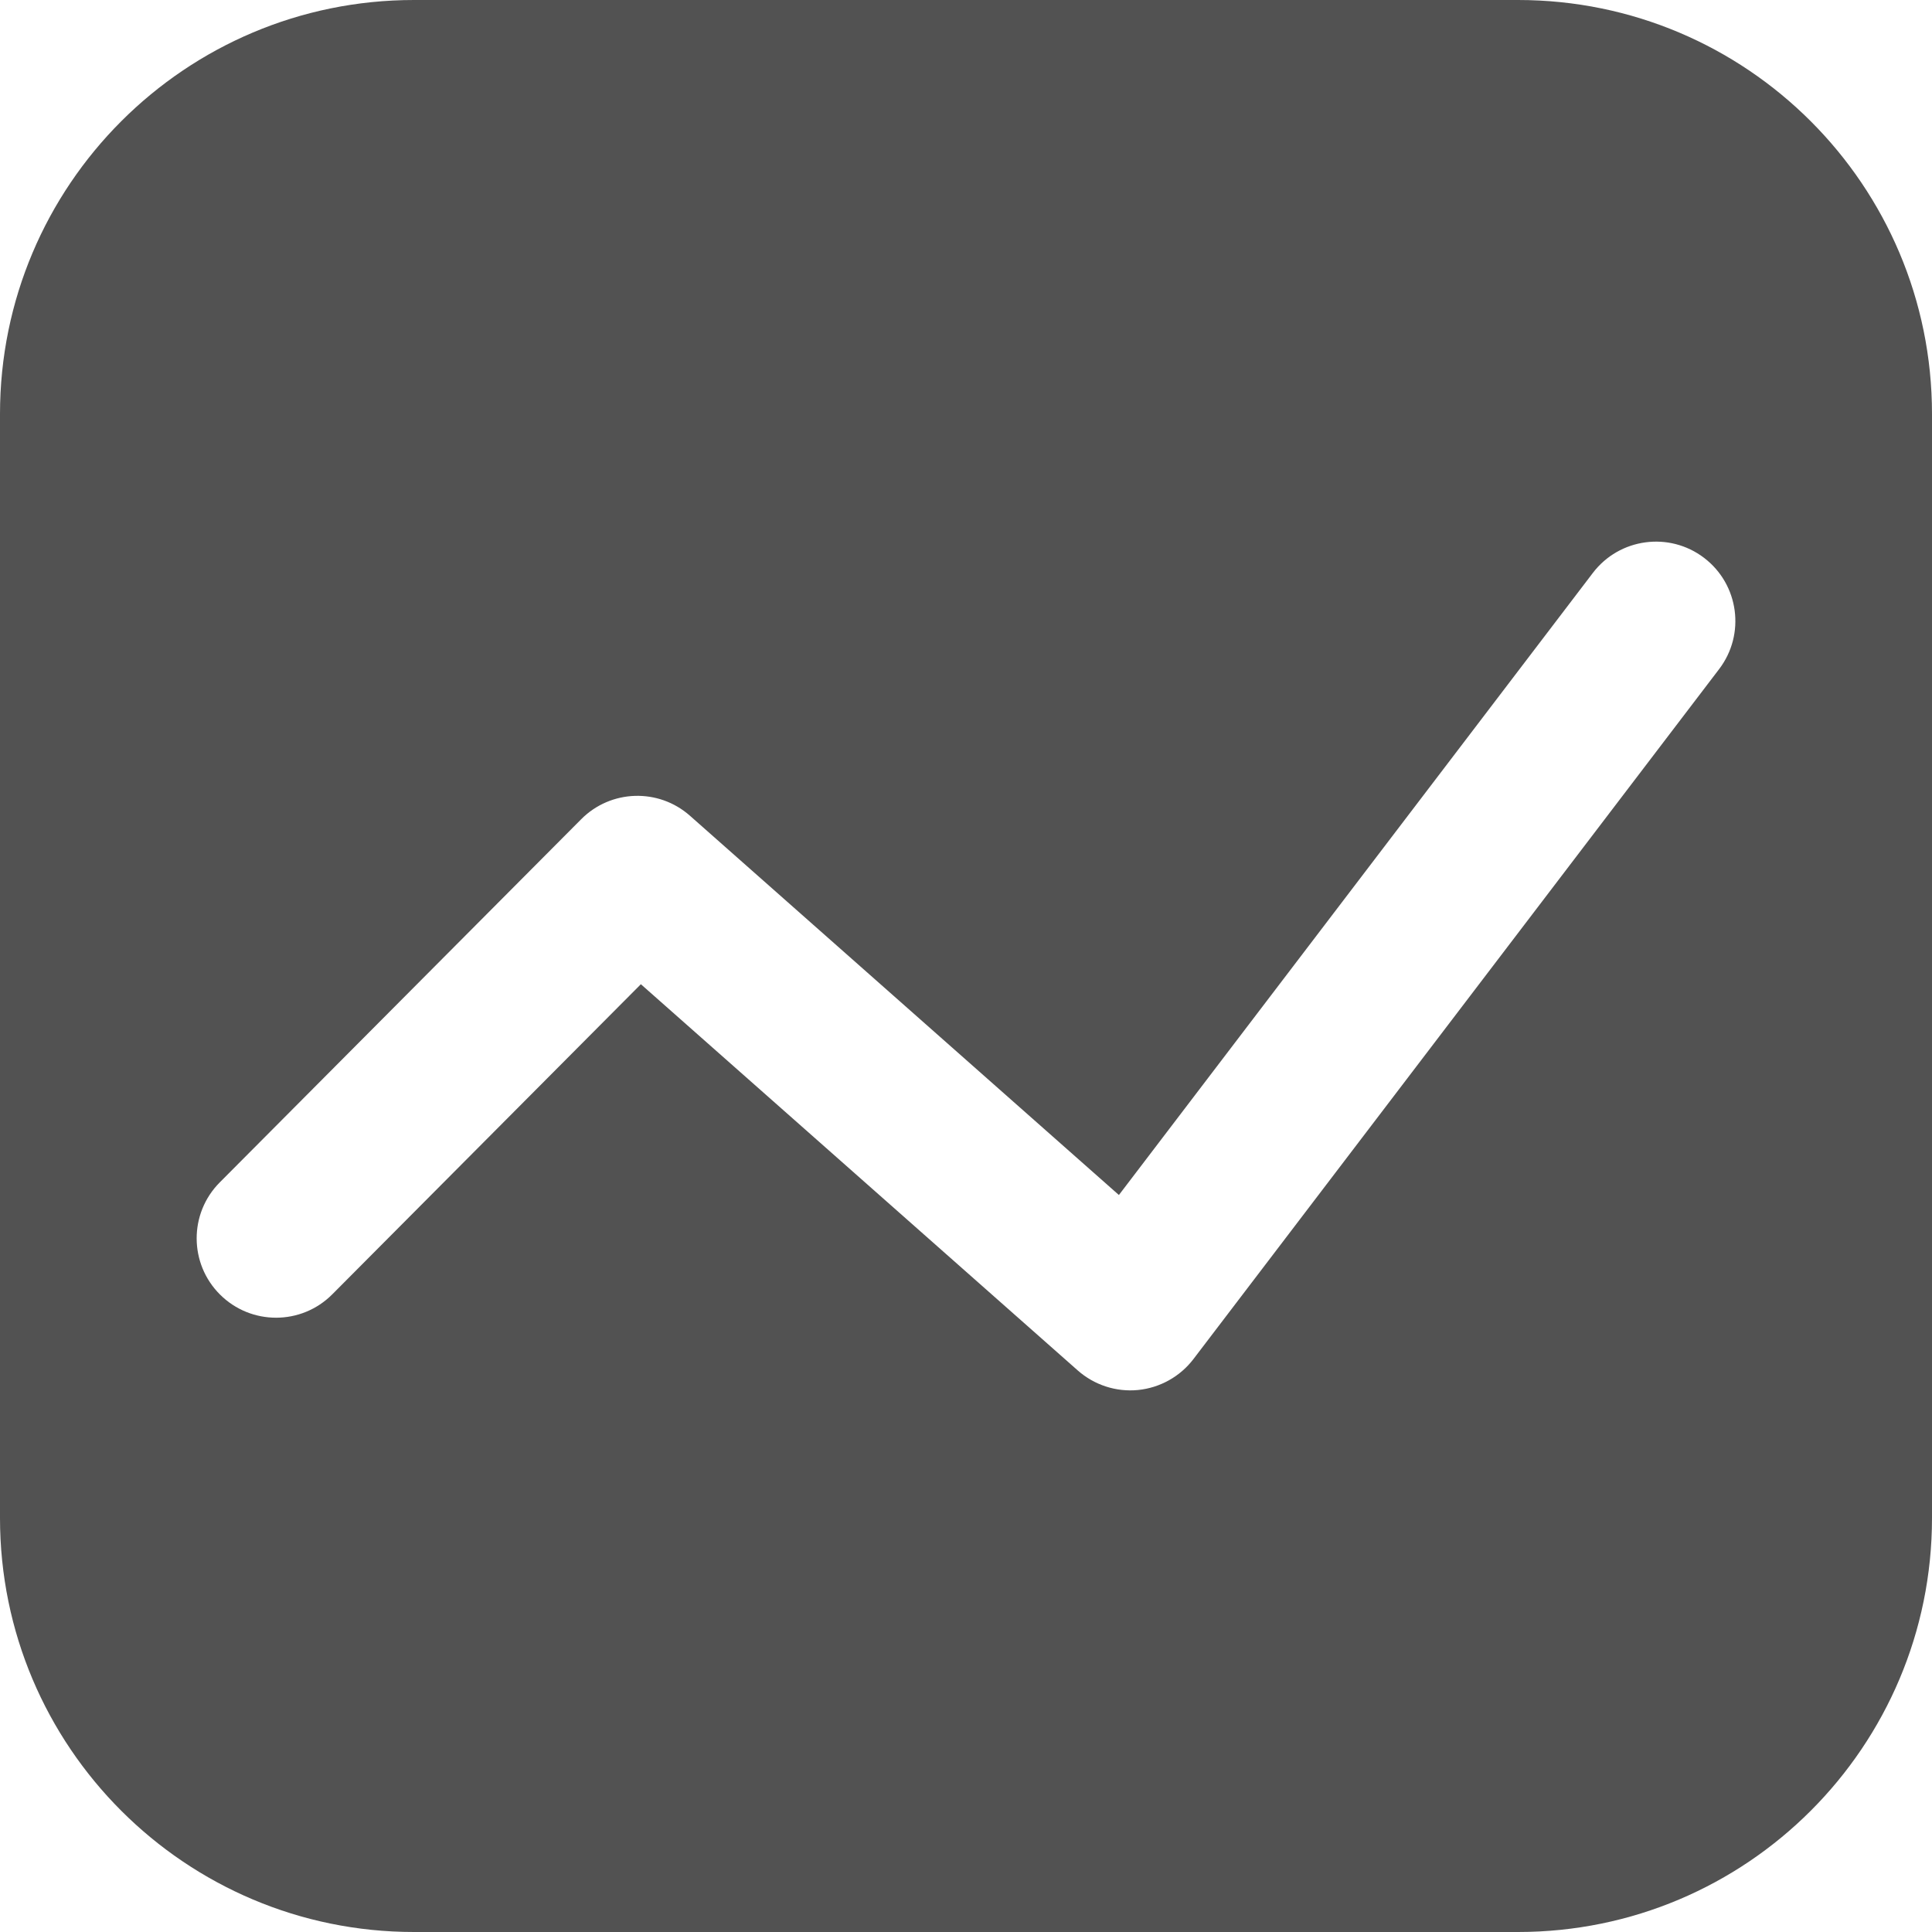 <svg width="28" height="28" viewBox="0 0 28 28" fill="none" xmlns="http://www.w3.org/2000/svg">
<path fill-rule="evenodd" clip-rule="evenodd" d="M6 0C2.686 0 0 2.686 0 6V22C0 25.314 2.686 28 6 28H22C25.314 28 28 25.314 28 22V6C28 2.686 25.314 0 22 0H6ZM24.915 9.697C25.3 9.192 25.202 8.47 24.697 8.085C24.192 7.7 23.47 7.798 23.085 8.303L16.216 17.319L10 11.823C9.544 11.419 8.852 11.441 8.423 11.873L3.185 17.136C2.737 17.586 2.739 18.314 3.189 18.762C3.639 19.21 4.367 19.209 4.815 18.759L9.288 14.264L15.619 19.861C15.859 20.073 16.175 20.176 16.493 20.145C16.811 20.113 17.102 19.951 17.296 19.697L24.915 9.697Z" fill="#525252"/>
</svg>
